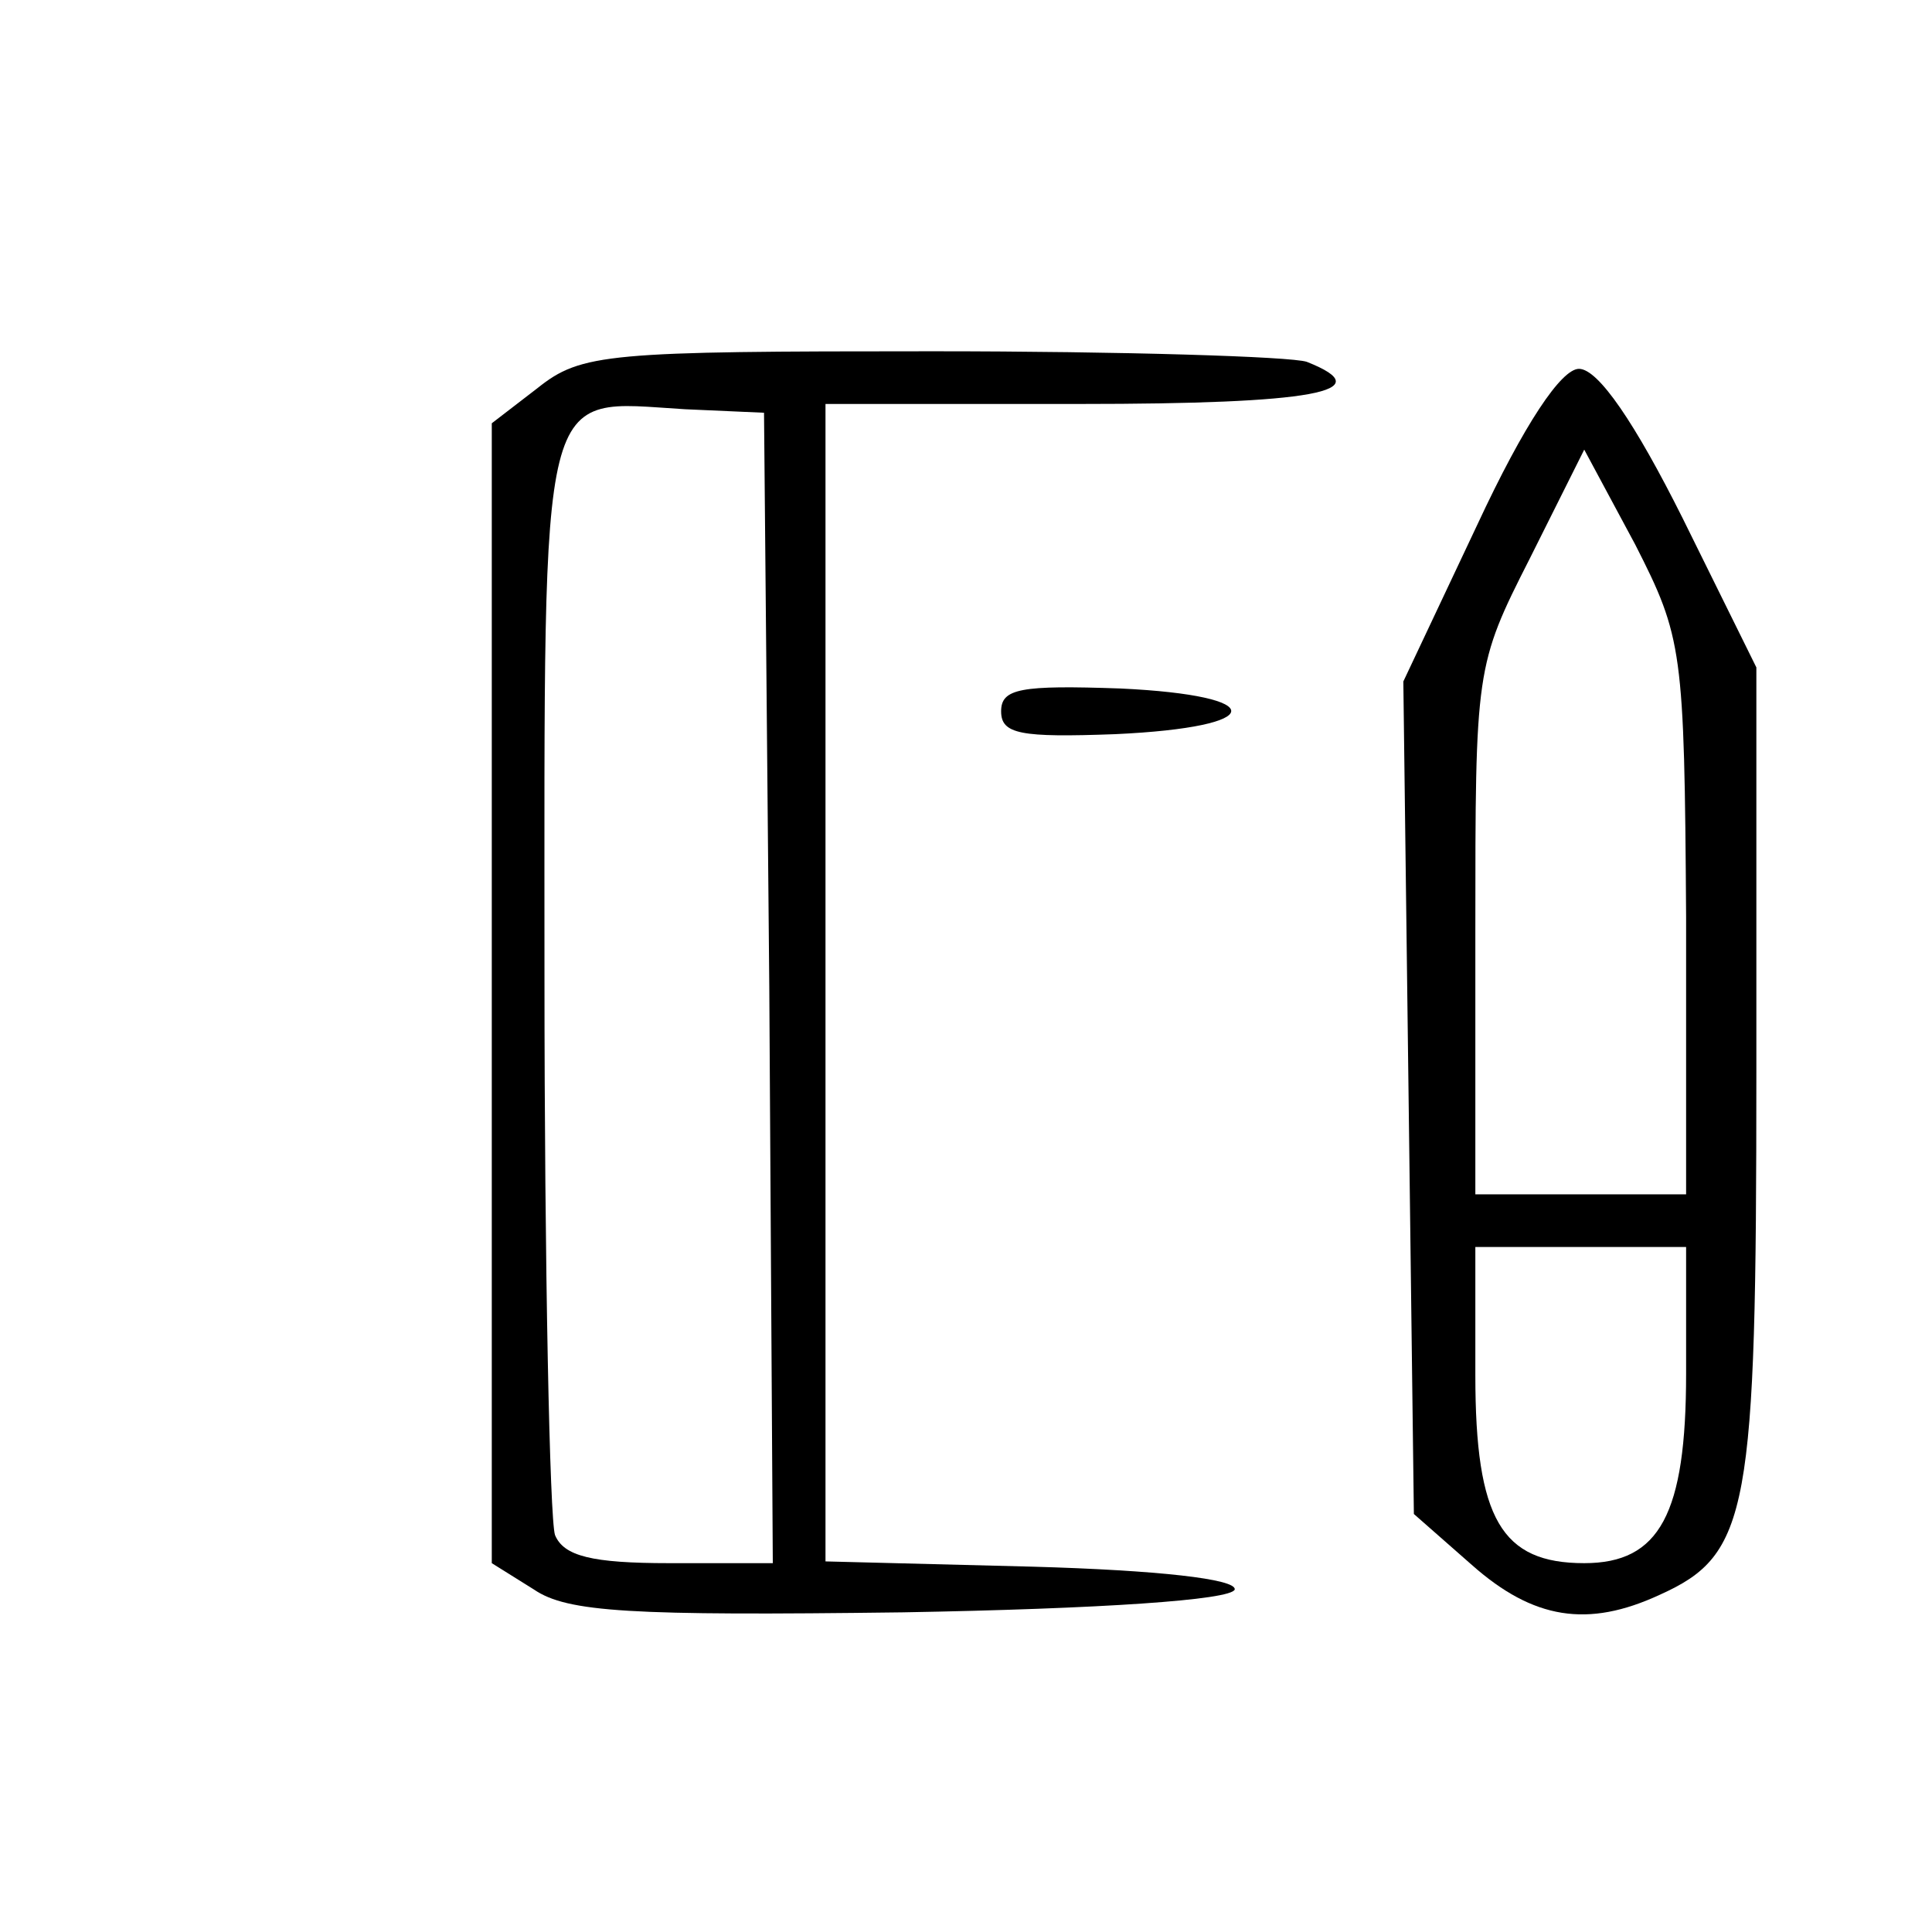 <?xml version="1.0" standalone="no"?>
<!DOCTYPE svg PUBLIC "-//W3C//DTD SVG 20010904//EN"
 "http://www.w3.org/TR/2001/REC-SVG-20010904/DTD/svg10.dtd">
<svg version="1.0" xmlns="http://www.w3.org/2000/svg"
 width="60pt" height="60pt" viewBox="0 0 110 110"
 preserveAspectRatio="xMidYMid meet">

<g transform="translate(-10,110) scale(0.1,-0.1)"
fill="#000000" stroke="none">
<path d="M406 879 l-26 -20 0 -324 0 -325 24 -15 c19 -13 55 -15 210 -13 113
2 187 7 189 13 1 6 -44 11 -115 13 l-118 3 0 329 0 330 145 0 c132 0 172 7
129 24 -9 3 -105 6 -213 6 -185 0 -200 -1 -225 -21z m132 -341 l2 -328 -59 0
c-44 0 -60 4 -65 16 -3 9 -6 152 -6 319 0 344 -4 327 80 322 l45 -2 3 -327z"/>
<path d="M941 801 l-42 -89 3 -237 3 -237 33 -29 c35 -31 66 -36 107 -17 51
23 55 47 55 297 l0 231 -42 85 c-27 54 -48 85 -59 85 -10 0 -31 -31 -58 -89z
m119 -223 l0 -158 -60 0 -60 0 0 150 c0 149 0 151 31 212 l31 62 29 -54 c27
-53 28 -60 29 -212z m0 -260 c0 -80 -15 -108 -58 -108 -47 0 -62 25 -62 107
l0 73 60 0 60 0 0 -72z"/>
<path d="M670 695 c0 -13 11 -15 65 -13 87 4 88 22 3 26 -57 2 -68 0 -68 -13z"/>
</g>
</svg>